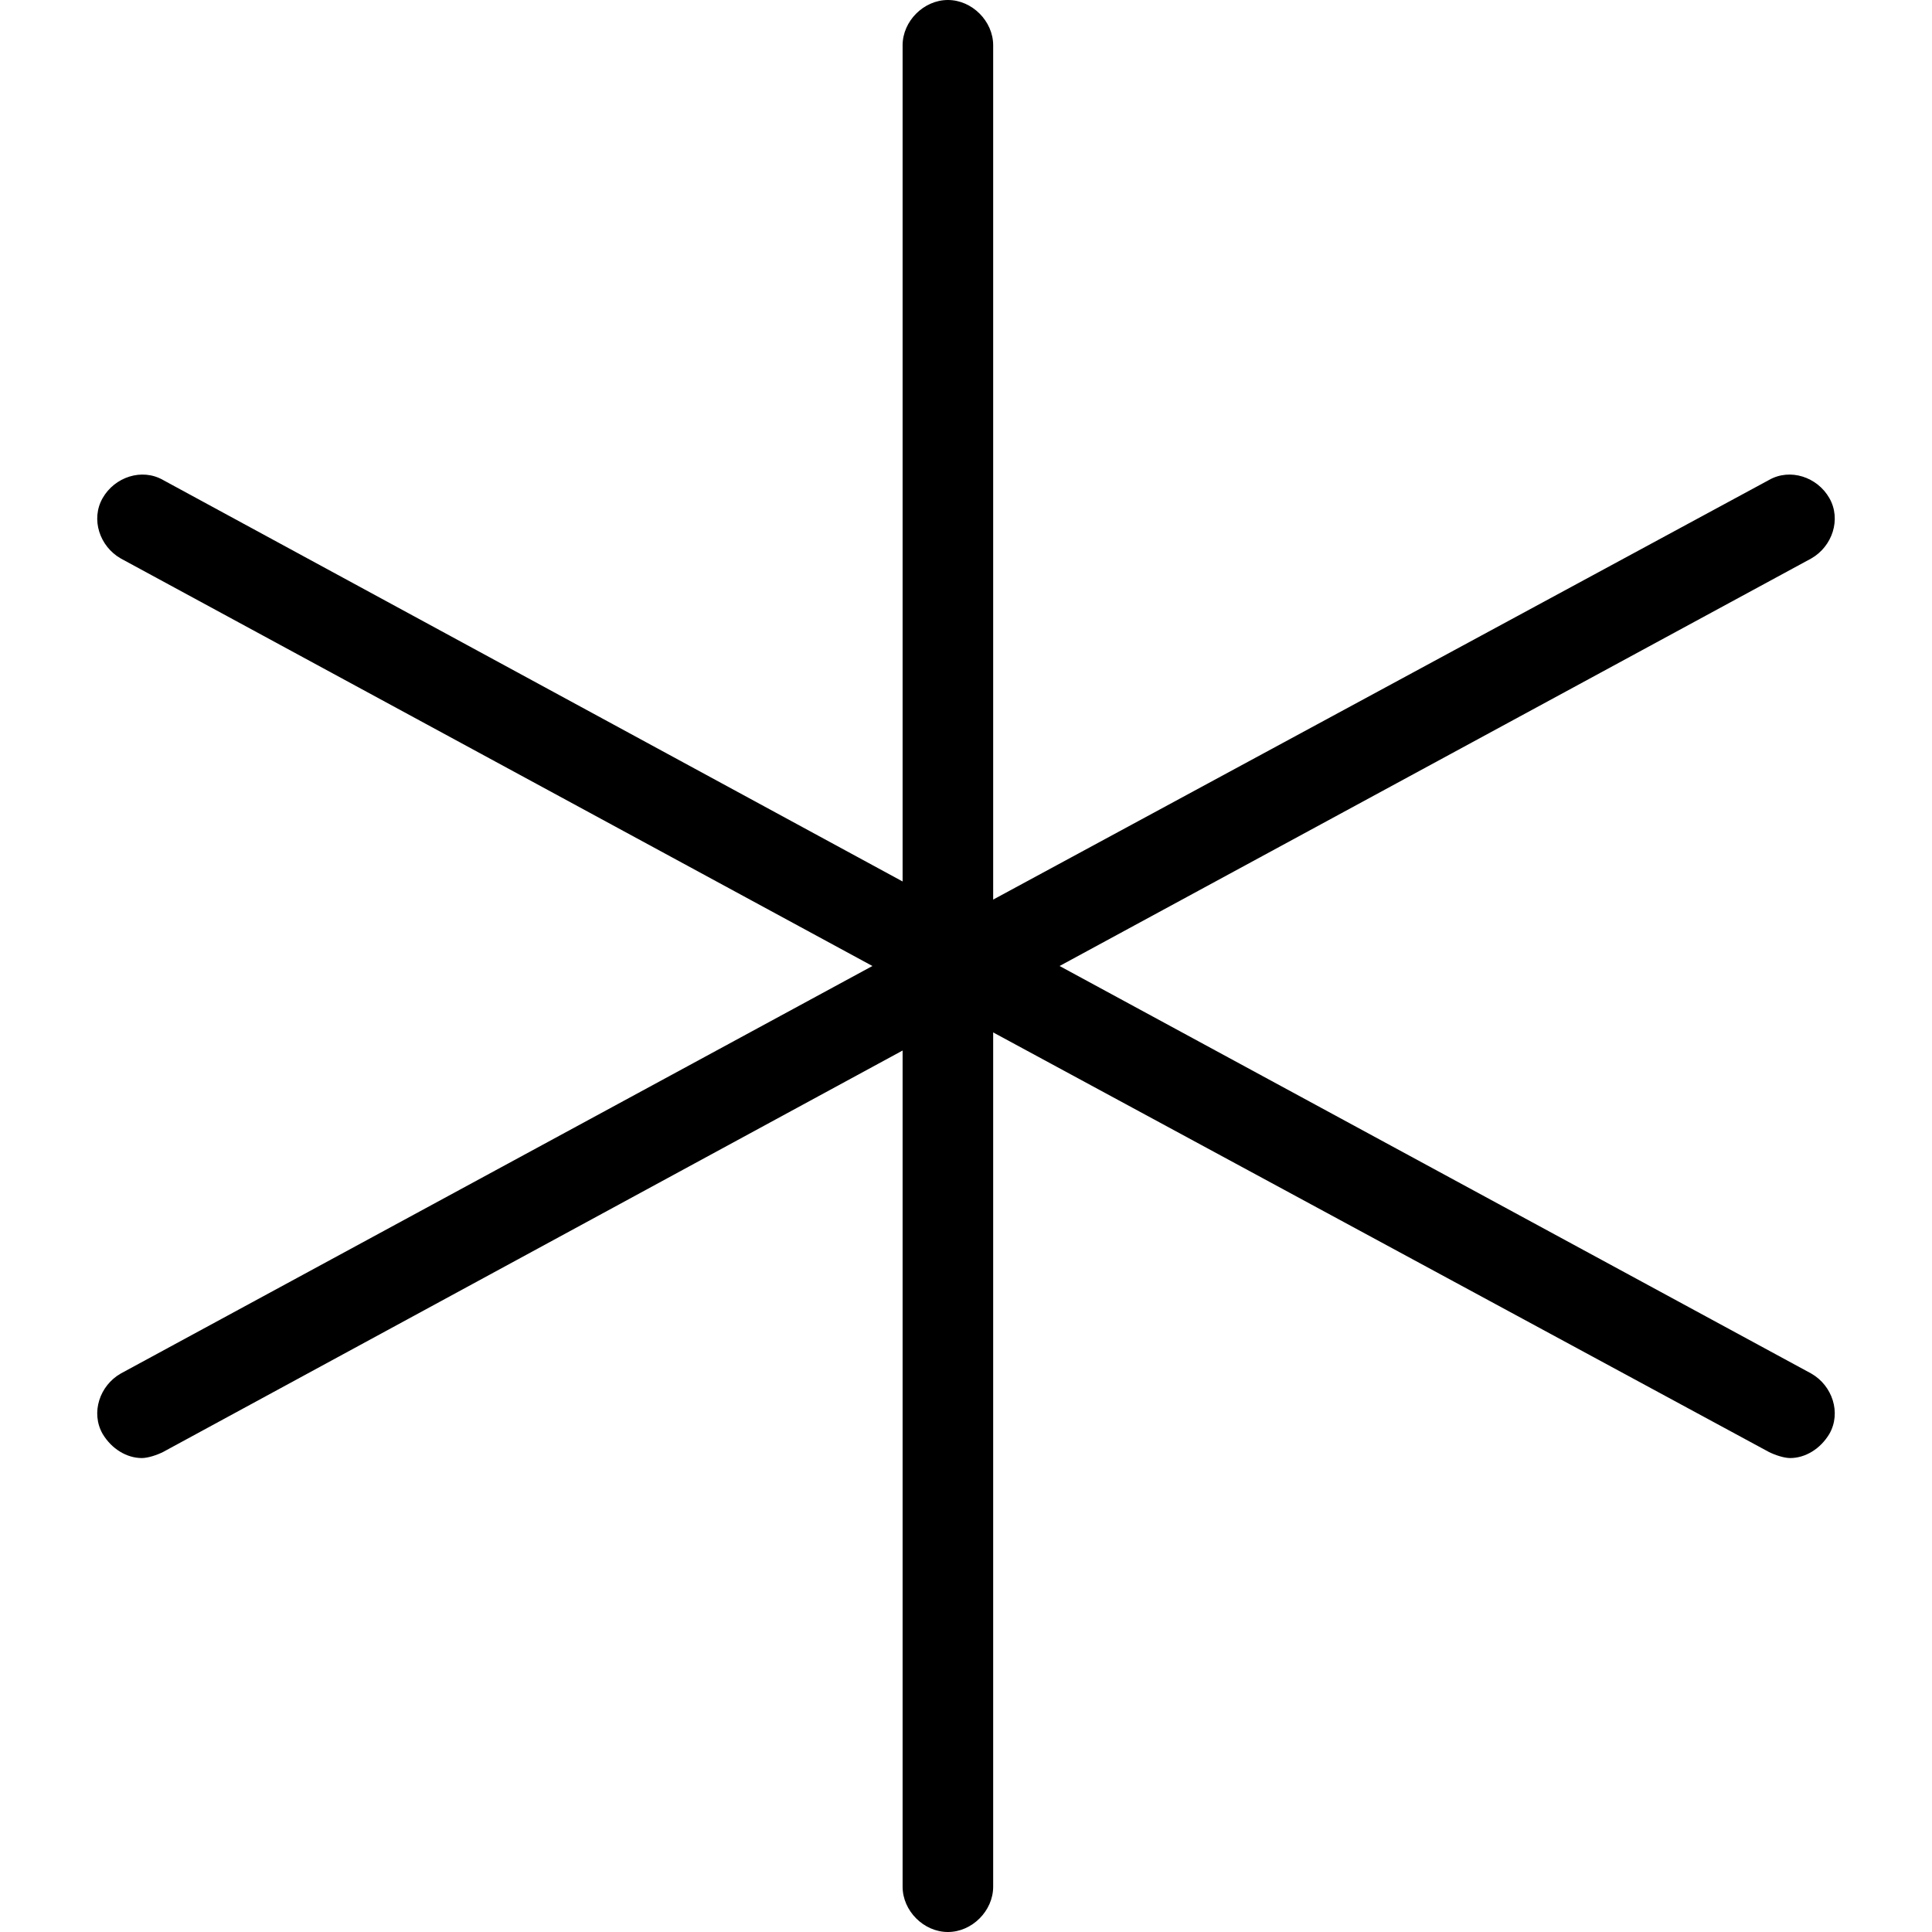 <?xml version="1.0" encoding="utf-8"?>
<!-- Generator: Adobe Illustrator 20.1.0, SVG Export Plug-In . SVG Version: 6.00 Build 0)  -->
<!DOCTYPE svg PUBLIC "-//W3C//DTD SVG 1.1//EN" "http://www.w3.org/Graphics/SVG/1.1/DTD/svg11.dtd">
<svg version="1.1" xmlns="http://www.w3.org/2000/svg" xmlns:xlink="http://www.w3.org/1999/xlink" x="0px" y="0px"
	 viewBox="0 0 64 64" style="enable-background:new 0 0 64 64;" xml:space="preserve">
<g id="check">
</g>
<g id="check-done">
</g>
<g id="close">
</g>
<g id="plus">
</g>
<g id="minus">
</g>
<g id="divide">
</g>
<g id="equal">
</g>
<g id="asterisk">
	<path d="M60,45.5L35.1,32L60,18.5c0.7-0.4,1-1.3,0.6-2c-0.4-0.7-1.3-1-2-0.6L32.9,29.8V1.5c0-0.8-0.7-1.5-1.5-1.5s-1.5,0.7-1.5,1.5
		v27.7L5.4,15.9c-0.7-0.4-1.6-0.1-2,0.6c-0.4,0.7-0.1,1.6,0.6,2L28.9,32L4,45.5c-0.7,0.4-1,1.3-0.6,2c0.3,0.5,0.8,0.8,1.3,0.8
		c0.2,0,0.5-0.1,0.7-0.2l24.5-13.3v27.7c0,0.8,0.7,1.5,1.5,1.5s1.5-0.7,1.5-1.5V34.2l25.7,13.9c0.2,0.1,0.5,0.2,0.7,0.2
		c0.5,0,1-0.3,1.3-0.8C61,46.8,60.7,45.9,60,45.5z"/>
</g>
<g id="check-circle">
</g>
<g id="close-circle">
</g>
<g id="plus-circle">
</g>
<g id="minus-circle">
</g>
<g id="divide-circle">
</g>
<g id="equal-circle">
</g>
<g id="asterisk-circle">
</g>
<g id="check-box">
</g>
<g id="close-box">
</g>
<g id="plus-box">
</g>
<g id="minus-box">
</g>
<g id="divide-box">
</g>
<g id="equal-box">
</g>
<g id="asterisk-box">
</g>
</svg>
